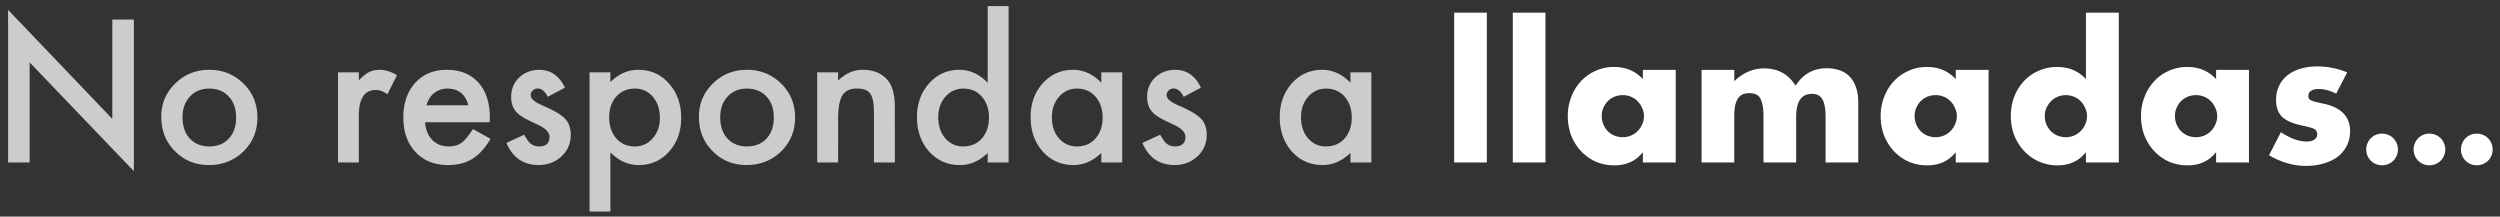 <svg width="277" height="24" viewBox="0 0 277 24" fill="none" xmlns="http://www.w3.org/2000/svg"><rect x="0" y="0" width="277" height="24" fill="#333333" stroke="none"/><path d="M.897 18V1.091l11.546 12.08V2.167h2.389v16.796L3.286 6.916V18H.897zm16.97-5.065c0-1.443.516-2.67 1.549-3.682 1.032-1.011 2.29-1.517 3.773-1.517 1.49 0 2.755.51 3.794 1.528 1.025 1.018 1.538 2.27 1.538 3.753 0 1.497-.516 2.751-1.548 3.763-1.04 1.005-2.314 1.507-3.825 1.507-1.497 0-2.752-.513-3.763-1.538-1.012-1.012-1.518-2.283-1.518-3.814zm2.359.04c0 .999.266 1.788.8 2.37.546.587 1.268.881 2.163.881.902 0 1.623-.29 2.163-.871.54-.582.81-1.357.81-2.328 0-.97-.27-1.747-.81-2.328-.546-.588-1.268-.882-2.163-.882-.882 0-1.596.294-2.143.882-.547.588-.82 1.347-.82 2.277zm17.226-4.962h2.307v.892c.424-.445.8-.749 1.128-.913.335-.17.732-.256 1.19-.256.608 0 1.244.198 1.907.595l-1.056 2.112c-.438-.315-.865-.472-1.282-.472-1.258 0-1.887.95-1.887 2.85V18h-2.307V8.013zm16.806 5.537h-7.157c.062.82.328 1.473.8 1.958.472.479 1.076.718 1.815.718.574 0 1.05-.137 1.425-.41.37-.274.79-.78 1.261-1.518l1.949 1.087c-.301.513-.62.954-.954 1.323a5.285 5.285 0 01-1.077.902 4.402 4.402 0 01-1.24.513c-.445.11-.927.164-1.446.164-1.49 0-2.687-.478-3.59-1.435-.901-.964-1.353-2.243-1.353-3.835 0-1.58.438-2.858 1.313-3.835.882-.964 2.05-1.446 3.507-1.446 1.47 0 2.632.468 3.486 1.405.848.93 1.272 2.218 1.272 3.865l-.01.544zm-2.368-1.887c-.322-1.23-1.098-1.846-2.328-1.846-.28 0-.543.045-.79.134a2.18 2.18 0 00-.676.369c-.198.157-.37.348-.513.574a2.695 2.695 0 00-.328.77h4.635zm10.705-1.948l-1.907 1.015c-.301-.615-.674-.923-1.118-.923a.759.759 0 00-.544.216.687.687 0 00-.225.533c0 .383.444.762 1.333 1.138 1.223.526 2.047 1.012 2.471 1.456.424.444.636 1.042.636 1.794 0 .964-.356 1.77-1.067 2.42-.69.616-1.524.923-2.502.923-1.674 0-2.86-.817-3.558-2.45l1.969-.913c.273.478.482.783.626.912.28.26.615.39 1.004.39.78 0 1.17-.355 1.17-1.066 0-.41-.302-.793-.903-1.149a32.254 32.254 0 00-.697-.338c-.233-.11-.468-.222-.708-.338-.67-.329-1.141-.657-1.415-.985-.348-.417-.523-.954-.523-1.61 0-.868.298-1.586.892-2.153.609-.567 1.347-.851 2.215-.851 1.279 0 2.229.66 2.85 1.979zm5.034 13.72h-2.307V8.013h2.307V9.1c.91-.91 1.942-1.364 3.097-1.364 1.374 0 2.505.506 3.394 1.517.902 1.005 1.354 2.273 1.354 3.805 0 1.497-.448 2.744-1.344 3.742-.888.991-2.01 1.487-3.363 1.487-1.169 0-2.215-.468-3.138-1.405v6.553zm5.486-10.367c0-.957-.26-1.736-.78-2.338-.525-.608-1.188-.913-1.988-.913-.848 0-1.535.294-2.061.882-.527.588-.79 1.36-.79 2.318 0 .936.263 1.709.79 2.317.52.595 1.203.892 2.05.892.8 0 1.46-.3 1.98-.902.533-.602.8-1.354.8-2.256zm4.327-.133c0-1.443.517-2.67 1.549-3.682 1.032-1.011 2.29-1.517 3.773-1.517 1.49 0 2.755.51 3.794 1.528 1.025 1.018 1.538 2.27 1.538 3.753 0 1.497-.516 2.751-1.548 3.763-1.04 1.005-2.314 1.507-3.825 1.507-1.497 0-2.751-.513-3.763-1.538-1.012-1.012-1.518-2.283-1.518-3.814zm2.359.04c0 .999.266 1.788.8 2.37.546.587 1.268.881 2.163.881.903 0 1.624-.29 2.164-.871.54-.582.81-1.357.81-2.328 0-.97-.27-1.747-.81-2.328-.547-.588-1.268-.882-2.164-.882-.882 0-1.596.294-2.143.882-.547.588-.82 1.347-.82 2.277zm10.746-4.962h2.317v.923c.807-.8 1.716-1.2 2.728-1.2 1.162 0 2.068.366 2.717 1.097.56.622.84 1.637.84 3.045V18h-2.317v-5.578c0-.985-.136-1.665-.41-2.04-.266-.383-.752-.575-1.456-.575-.765 0-1.309.253-1.63.759-.314.499-.472 1.37-.472 2.615V18h-2.317V8.013zM109.435.68h2.317V18h-2.317v-1.046c-.91.889-1.938 1.333-3.087 1.333-1.367 0-2.502-.499-3.404-1.497-.896-1.018-1.343-2.29-1.343-3.814 0-1.49.447-2.735 1.343-3.733.889-1.005 2.006-1.507 3.353-1.507 1.169 0 2.215.478 3.138 1.435V.681zm-5.476 12.295c0 .957.256 1.736.769 2.337.526.609 1.189.913 1.989.913.855 0 1.545-.294 2.072-.882.526-.608.789-1.38.789-2.317 0-.937-.263-1.71-.789-2.317-.527-.595-1.21-.893-2.051-.893-.793 0-1.456.301-1.989.903-.527.608-.79 1.36-.79 2.256zm18.067-4.963h2.318V18h-2.318v-1.046c-.95.889-1.972 1.333-3.066 1.333-1.38 0-2.522-.499-3.424-1.497-.896-1.018-1.344-2.29-1.344-3.814 0-1.498.448-2.745 1.344-3.743.895-.998 2.016-1.497 3.363-1.497 1.162 0 2.205.478 3.127 1.435V8.013zm-5.475 4.963c0 .957.256 1.736.769 2.337.526.609 1.189.913 1.989.913.855 0 1.545-.294 2.071-.882.527-.608.79-1.38.79-2.317 0-.937-.263-1.71-.79-2.317-.526-.595-1.21-.893-2.05-.893-.793 0-1.456.301-1.99.903-.526.608-.789 1.36-.789 2.256zm16.509-3.261l-1.908 1.015c-.3-.615-.673-.923-1.117-.923a.76.76 0 00-.544.216.688.688 0 00-.225.533c0 .383.444.762 1.333 1.138 1.223.526 2.047 1.012 2.471 1.456.424.444.636 1.042.636 1.794 0 .964-.356 1.77-1.067 2.42-.69.616-1.524.923-2.502.923-1.675 0-2.861-.817-3.558-2.45l1.969-.913c.273.478.482.783.625.912.281.26.616.39 1.005.39.78 0 1.169-.355 1.169-1.066 0-.41-.301-.793-.902-1.149a34.673 34.673 0 00-.697-.338c-.233-.11-.469-.222-.708-.338-.67-.329-1.142-.657-1.415-.985-.349-.417-.523-.954-.523-1.61 0-.868.297-1.586.892-2.153.609-.567 1.347-.851 2.215-.851 1.278 0 2.229.66 2.851 1.979zm16.57-1.702h2.317V18h-2.317v-1.046c-.95.889-1.972 1.333-3.066 1.333-1.381 0-2.522-.499-3.425-1.497-.895-1.018-1.343-2.29-1.343-3.814 0-1.498.448-2.745 1.343-3.743.896-.998 2.017-1.497 3.363-1.497 1.163 0 2.205.478 3.128 1.435V8.013zm-5.476 4.963c0 .957.257 1.736.769 2.337.527.609 1.19.913 1.99.913.854 0 1.545-.294 2.071-.882.526-.608.789-1.38.789-2.317 0-.937-.263-1.71-.789-2.317-.526-.595-1.21-.893-2.051-.893-.793 0-1.456.301-1.989.903-.527.608-.79 1.36-.79 2.256z" fill="#fff" fill-opacity=".75"/><path d="M164.744 1.4V18h-3.62V1.4h3.62zm6.494 0V18h-3.62V1.4h3.62zm6.233 11.44c0 .333.06.647.18.94.12.28.28.527.48.74.214.213.46.38.74.5.294.12.607.18.94.18.32 0 .62-.06.9-.18.294-.12.54-.287.74-.5.214-.213.38-.46.5-.74.134-.28.2-.58.2-.9 0-.32-.066-.62-.2-.9a2.275 2.275 0 00-.5-.76 2.07 2.07 0 00-.74-.5 2.26 2.26 0 00-.9-.18c-.333 0-.646.06-.94.18-.28.12-.526.287-.74.5-.2.213-.36.46-.48.74-.12.267-.18.56-.18.88zm4.56-5.1h3.64V18h-3.64v-1.14c-.773.973-1.82 1.46-3.14 1.46a5.21 5.21 0 01-2.06-.4 5.107 5.107 0 01-1.64-1.16 5.463 5.463 0 01-1.1-1.74 6.096 6.096 0 01-.38-2.18c0-.733.127-1.427.38-2.08a5.366 5.366 0 011.06-1.74c.454-.493.994-.88 1.62-1.16a4.847 4.847 0 012.08-.44c1.28 0 2.34.447 3.18 1.34V7.74zm6.504 0h3.62V9c.986-.947 2.093-1.42 3.32-1.42 1.52 0 2.68.64 3.48 1.92.813-1.293 1.973-1.94 3.48-1.94.48 0 .933.073 1.36.22.426.133.793.353 1.1.66.306.293.546.68.72 1.16.186.48.28 1.06.28 1.74V18h-3.62v-5.06c0-.52-.04-.947-.12-1.28-.067-.333-.174-.593-.32-.78a1.01 1.01 0 00-.48-.38 1.773 1.773 0 00-.6-.1c-1.16 0-1.74.847-1.74 2.54V18h-3.62v-5.06c0-.52-.034-.947-.1-1.28-.067-.347-.167-.62-.3-.82a.875.875 0 00-.48-.4 1.88 1.88 0 00-.7-.12c-.227 0-.44.033-.64.1s-.38.2-.54.4c-.147.187-.267.453-.36.8-.08.333-.12.773-.12 1.32V18h-3.62V7.74zm23.603 5.1c0 .333.06.647.18.94.12.28.28.527.48.74.214.213.46.38.74.5.294.12.607.18.94.18.32 0 .62-.06.9-.18.294-.12.54-.287.74-.5.214-.213.38-.46.5-.74.134-.28.2-.58.2-.9 0-.32-.066-.62-.2-.9a2.275 2.275 0 00-.5-.76 2.07 2.07 0 00-.74-.5 2.26 2.26 0 00-.9-.18c-.333 0-.646.06-.94.18-.28.12-.526.287-.74.5-.2.213-.36.46-.48.74-.12.267-.18.56-.18.88zm4.56-5.1h3.64V18h-3.64v-1.14c-.773.973-1.82 1.46-3.14 1.46a5.21 5.21 0 01-2.06-.4 5.107 5.107 0 01-1.64-1.16 5.463 5.463 0 01-1.1-1.74 6.096 6.096 0 01-.38-2.18c0-.733.127-1.427.38-2.08a5.366 5.366 0 011.06-1.74c.454-.493.994-.88 1.62-1.16a4.847 4.847 0 012.08-.44c1.28 0 2.34.447 3.18 1.34V7.74zm9.864 5.1c0 .333.06.647.18.94.12.28.28.527.48.74.213.213.46.38.74.5.293.12.607.18.94.18.32 0 .62-.06.9-.18.293-.12.54-.287.74-.5.213-.213.38-.46.5-.74.133-.28.2-.58.2-.9 0-.32-.067-.62-.2-.9a2.29 2.29 0 00-.5-.76c-.2-.213-.447-.38-.74-.5a2.406 2.406 0 00-1.82 0c-.28.12-.527.287-.74.5-.2.213-.367.46-.5.74-.12.267-.18.56-.18.88zm4.56-11.44h3.64V18h-3.64v-1.14c-.773.973-1.82 1.46-3.14 1.46a4.992 4.992 0 01-3.7-1.58 5.445 5.445 0 01-1.1-1.74 6.038 6.038 0 01-.38-2.16c0-.733.12-1.427.36-2.08a5.35 5.35 0 011.06-1.74c.453-.493.993-.88 1.62-1.16a4.98 4.98 0 012.1-.44c1.28 0 2.34.447 3.18 1.34V1.4zm9.863 11.44c0 .333.06.647.18.94.12.28.28.527.48.74.214.213.46.38.74.5.294.12.607.18.94.18.32 0 .62-.06.9-.18.294-.12.54-.287.74-.5.214-.213.38-.46.5-.74.134-.28.2-.58.2-.9 0-.32-.066-.62-.2-.9a2.275 2.275 0 00-.5-.76 2.07 2.07 0 00-.74-.5 2.26 2.26 0 00-.9-.18c-.333 0-.646.06-.94.18-.28.12-.526.287-.74.5-.2.213-.36.46-.48.74-.12.267-.18.56-.18.88zm4.56-5.1h3.64V18h-3.64v-1.14c-.773.973-1.82 1.46-3.14 1.46a5.21 5.21 0 01-2.06-.4 5.107 5.107 0 01-1.64-1.16 5.463 5.463 0 01-1.1-1.74 6.096 6.096 0 01-.38-2.18c0-.733.127-1.427.38-2.08a5.366 5.366 0 011.06-1.74c.454-.493.994-.88 1.62-1.16a4.847 4.847 0 012.08-.44c1.28 0 2.34.447 3.18 1.34V7.74zm13.304 2.64c-.667-.347-1.32-.52-1.96-.52-.334 0-.607.067-.82.2-.2.133-.3.313-.3.54 0 .12.013.22.04.3.04.067.113.133.22.2.12.067.286.127.5.18.226.053.52.12.88.2 1 .2 1.746.56 2.24 1.08.493.507.74 1.16.74 1.96 0 .6-.12 1.14-.36 1.62-.24.48-.574.887-1 1.22-.427.32-.94.567-1.54.74-.6.187-1.26.28-1.98.28-1.387 0-2.754-.393-4.1-1.18l1.32-2.56c1.013.693 1.973 1.04 2.88 1.04.333 0 .606-.073.82-.22.213-.147.32-.333.32-.56a.72.72 0 00-.06-.32.431.431 0 00-.2-.24 1.369 1.369 0 00-.48-.2 6.936 6.936 0 00-.8-.2c-1.12-.227-1.907-.56-2.36-1-.44-.453-.66-1.073-.66-1.86 0-.573.106-1.087.32-1.54.213-.467.52-.86.92-1.18.4-.32.88-.567 1.44-.74a6.542 6.542 0 011.9-.26c1.133 0 2.233.22 3.3.66l-1.22 2.36zm3.331 6.18c0-.24.045-.465.135-.675a1.714 1.714 0 01.93-.945 1.805 1.805 0 011.365 0c.22.09.41.215.57.375.16.16.285.35.375.57a1.805 1.805 0 010 1.365 1.714 1.714 0 01-.945.93 1.805 1.805 0 01-1.365 0 1.755 1.755 0 01-.93-.93c-.09-.22-.135-.45-.135-.69zm5.247 0c0-.24.045-.465.135-.675a1.714 1.714 0 01.93-.945 1.805 1.805 0 011.365 0c.22.09.41.215.57.375.16.16.285.35.375.57a1.805 1.805 0 010 1.365 1.714 1.714 0 01-.945.93 1.805 1.805 0 01-1.365 0 1.755 1.755 0 01-.93-.93c-.09-.22-.135-.45-.135-.69zm5.248 0c0-.24.045-.465.135-.675a1.714 1.714 0 01.93-.945 1.805 1.805 0 011.365 0c.22.09.41.215.57.375.16.16.285.35.375.57a1.805 1.805 0 010 1.365 1.714 1.714 0 01-.945.93 1.805 1.805 0 01-1.365 0 1.755 1.755 0 01-.93-.93c-.09-.22-.135-.45-.135-.69z" fill="#fff"/></svg>